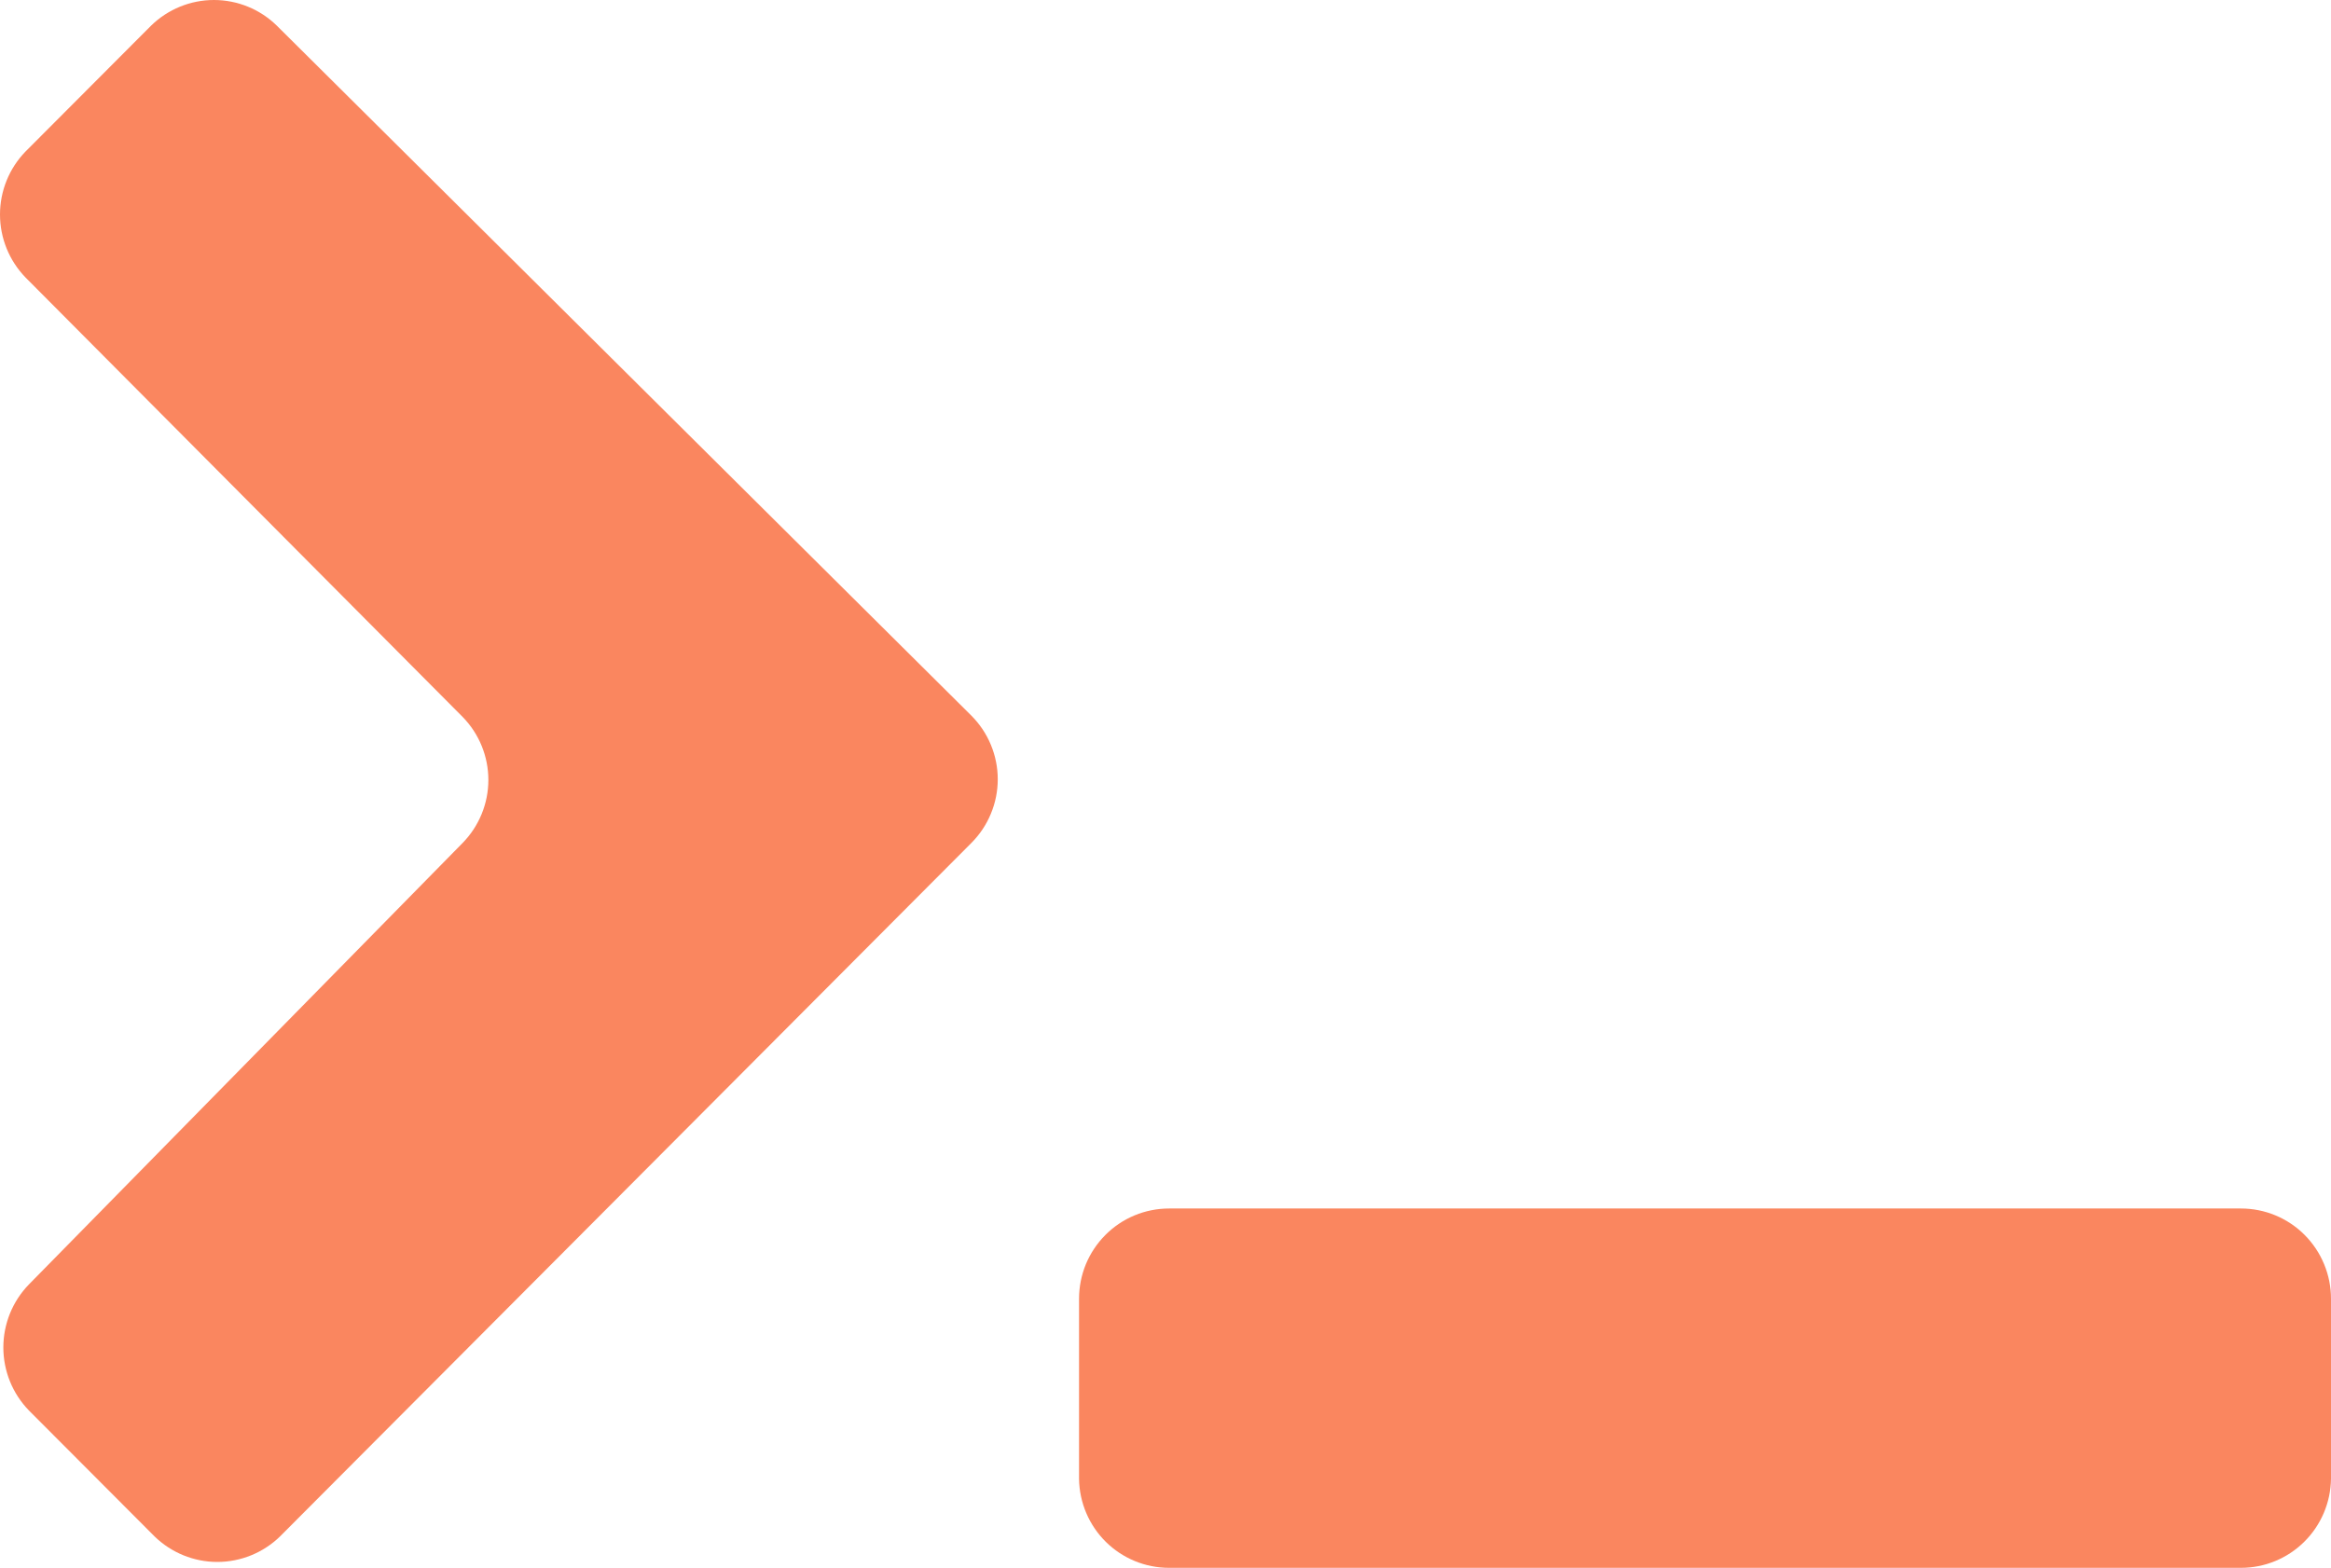 <svg width="55" height="37" viewBox="0 0 55 37" fill="none" xmlns="http://www.w3.org/2000/svg">
<path d="M22.921 19.892L6.609 36.257C6.213 36.644 5.681 36.861 5.127 36.861C4.574 36.861 4.042 36.644 3.645 36.257L0.681 33.285C0.295 32.887 0.079 32.354 0.079 31.799C0.079 31.244 0.295 30.711 0.681 30.313L10.917 19.892C11.305 19.495 11.523 18.962 11.523 18.406C11.523 17.85 11.305 17.316 10.917 16.92L0.602 6.548C0.216 6.15 0 5.617 0 5.062C0 4.507 0.216 3.974 0.602 3.576L3.566 0.604C3.963 0.217 4.495 0 5.048 0C5.602 0 6.134 0.217 6.53 0.604L22.921 16.89C23.117 17.087 23.274 17.321 23.38 17.578C23.487 17.836 23.542 18.112 23.542 18.391C23.542 18.67 23.487 18.946 23.38 19.203C23.274 19.461 23.117 19.695 22.921 19.892Z" fill="#FA865F"/>
<path d="M55 34.9C54.992 35.46 54.765 35.994 54.367 36.387C53.97 36.78 53.434 37 52.876 37H27.584C27.026 37 26.49 36.78 26.092 36.387C25.695 35.994 25.468 35.46 25.46 34.9V30.65C25.46 30.37 25.515 30.093 25.621 29.835C25.728 29.577 25.885 29.342 26.082 29.144C26.279 28.946 26.513 28.789 26.771 28.682C27.029 28.575 27.305 28.52 27.584 28.52H52.876C53.155 28.52 53.431 28.575 53.689 28.682C53.946 28.789 54.181 28.946 54.378 29.144C54.575 29.342 54.732 29.577 54.838 29.835C54.945 30.093 55 30.37 55 30.65V34.9Z" fill="#FA865F"/>
</svg>